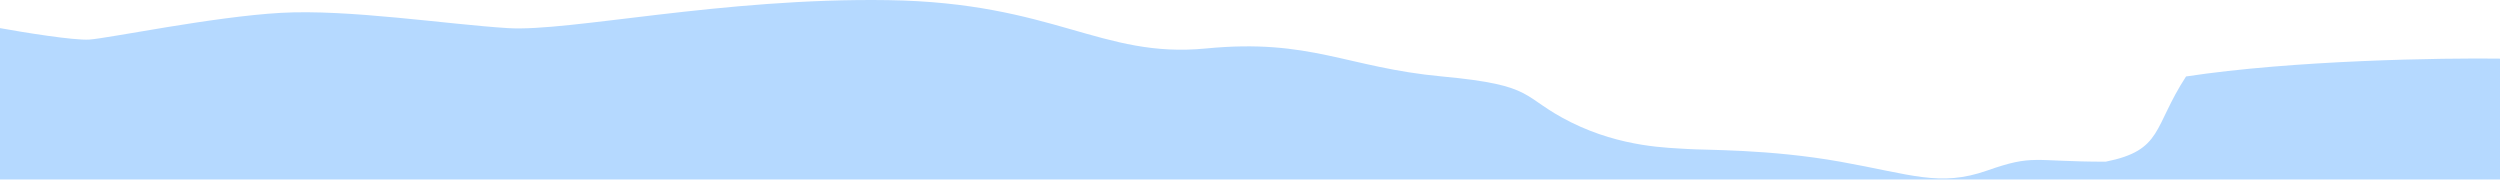<svg width="982" height="71" viewBox="0 0 982 71" fill="none" xmlns="http://www.w3.org/2000/svg">
<path d="M983 70.5H0V11.046C9.19 12.711 29.074 15.943 35.089 15.543C42.608 15.043 83.713 6.549 110.28 5.05C136.848 3.551 175.446 9.547 199.507 11.046C223.569 12.545 283.722 -0.946 348.887 0.053C414.053 1.052 432.6 23.038 473.705 19.041C514.809 15.043 528.845 26.536 566.441 30.034C604.036 33.531 597.018 38.028 617.069 48.022C637.12 58.016 655.668 58.016 662.685 58.515C669.703 59.015 694.767 58.515 722.838 63.512C750.91 68.509 761.938 73.505 780.485 67.01C799.032 60.514 798.03 63.512 827.104 63.512C849.661 59.015 845.651 50.021 858.684 30.034C900.791 23.638 959.106 22.705 983 23.038V70.5Z" fill="#B5D9FF"/>
</svg>
